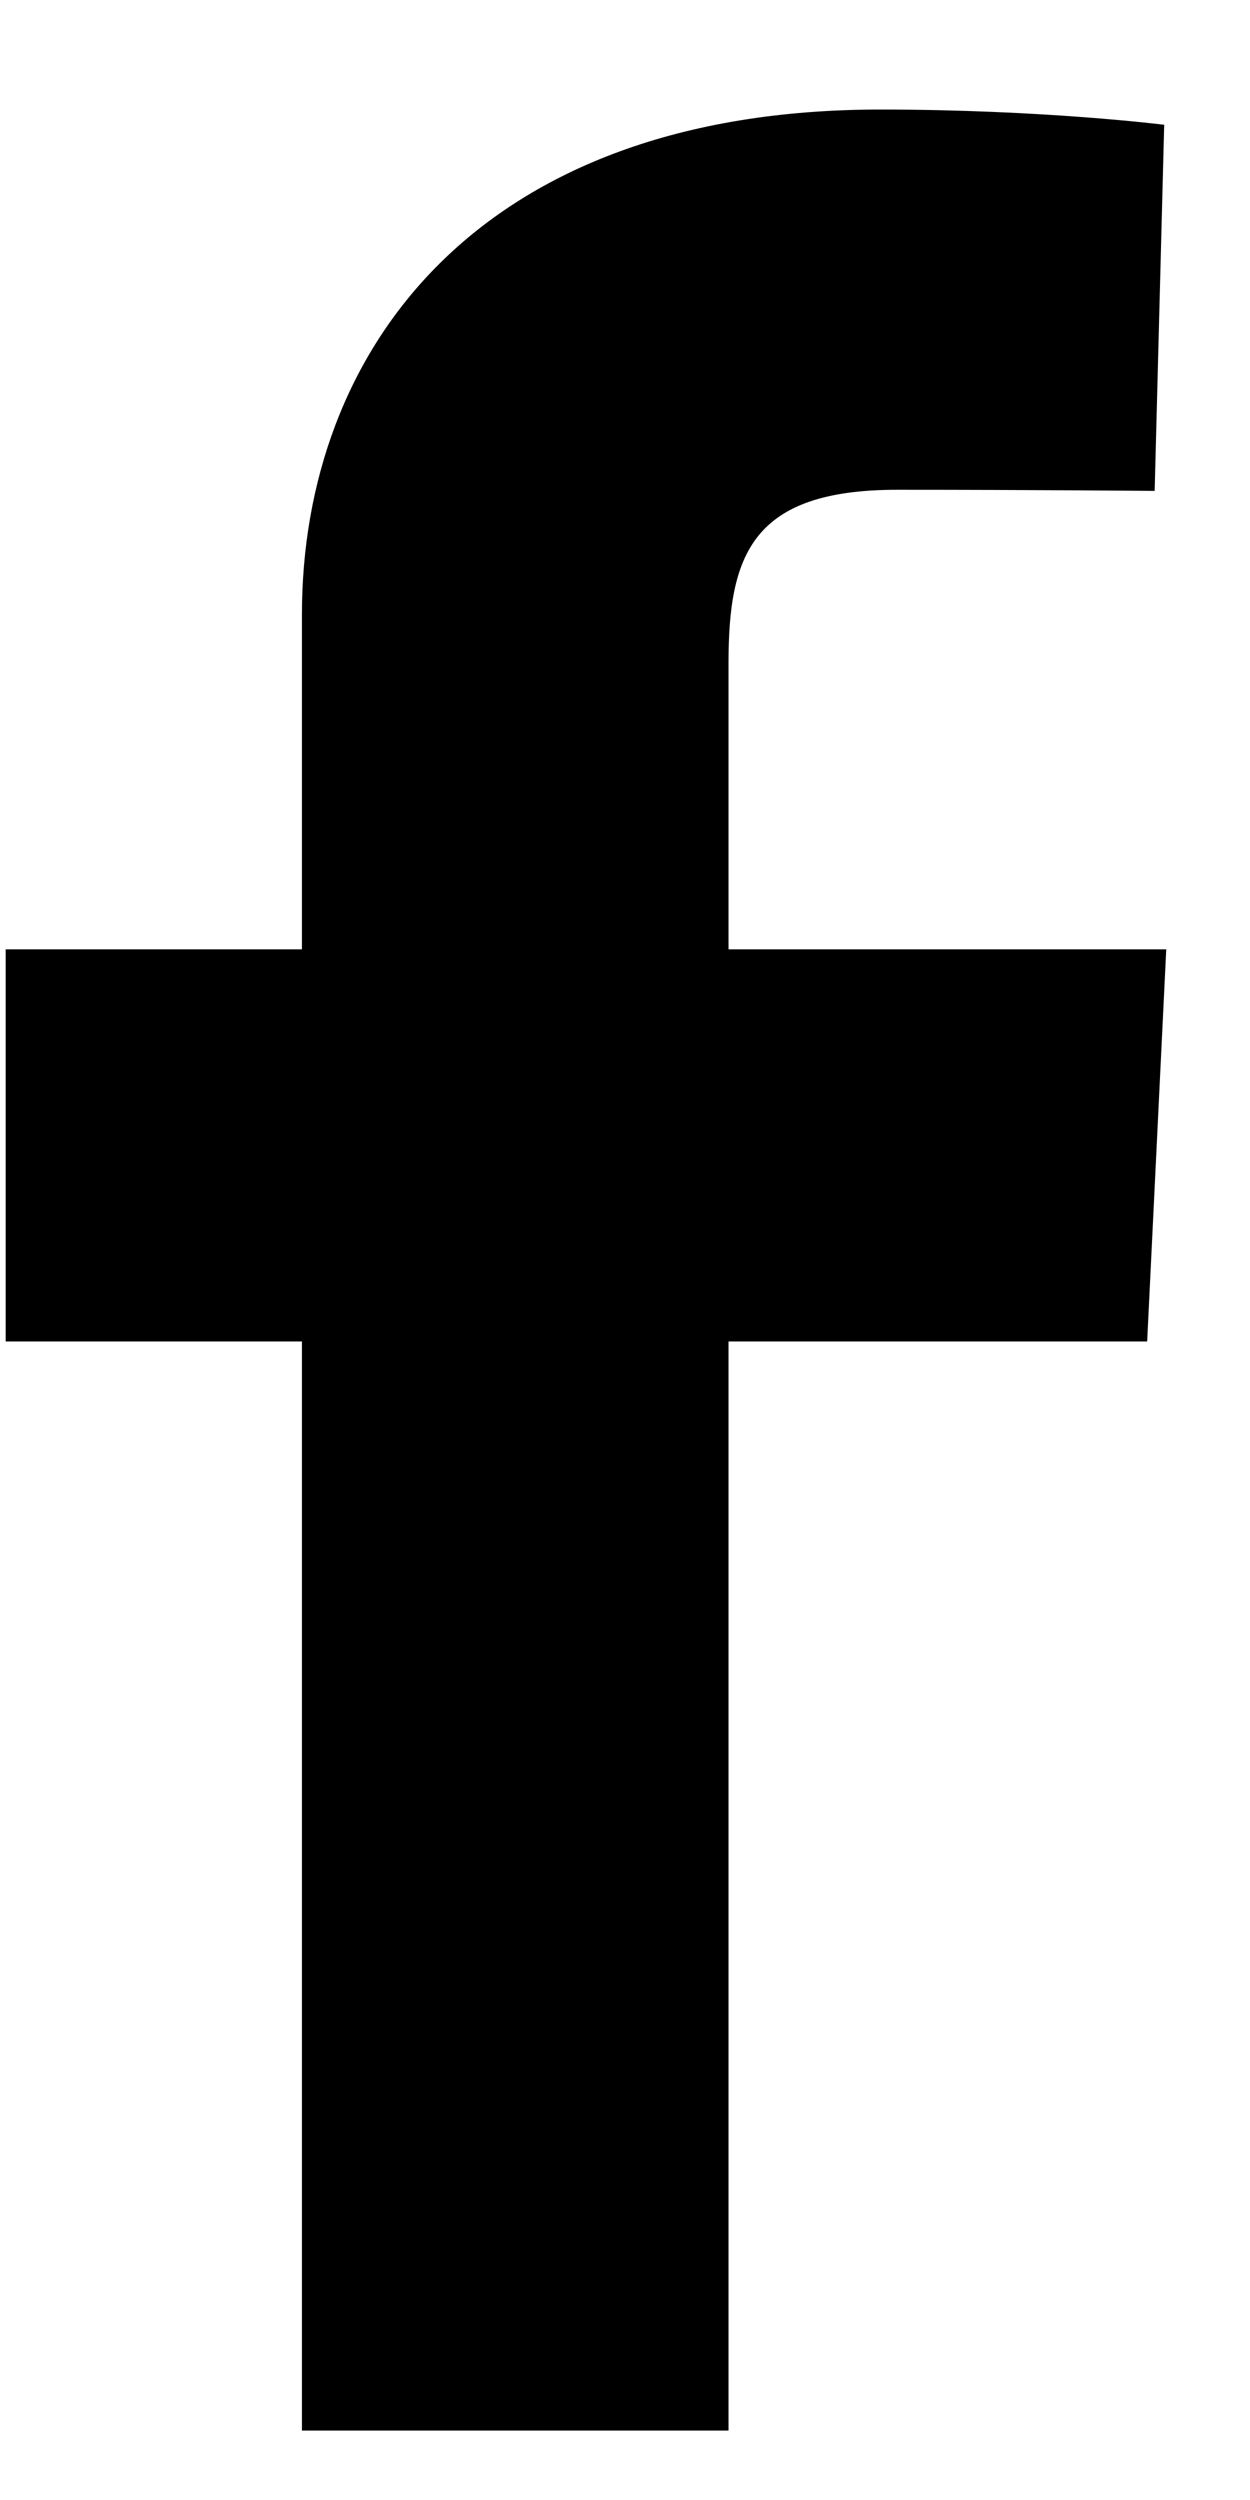 <svg width="11" height="22" viewBox="0 0 11 22" fill="none" xmlns="http://www.w3.org/2000/svg">
<g clip-path="url(#clip0_1_2635)">
<path d="M2.657 21.389V11.805H0.05V8.354H2.657V5.407C2.657 3.091 4.197 0.964 7.746 0.964C9.182 0.964 10.245 1.098 10.245 1.098L10.161 4.32C10.161 4.32 9.078 4.31 7.895 4.31C6.616 4.31 6.411 4.883 6.411 5.834V8.354H10.263L10.095 11.805H6.411V21.389H2.657Z" fill="black"/>
</g>
<defs>
<clipPath id="clip0_1_2635">
<rect width="10.212" height="20.425" fill="white" transform="translate(0.05 0.964)"/>
</clipPath>
</defs>
</svg>
